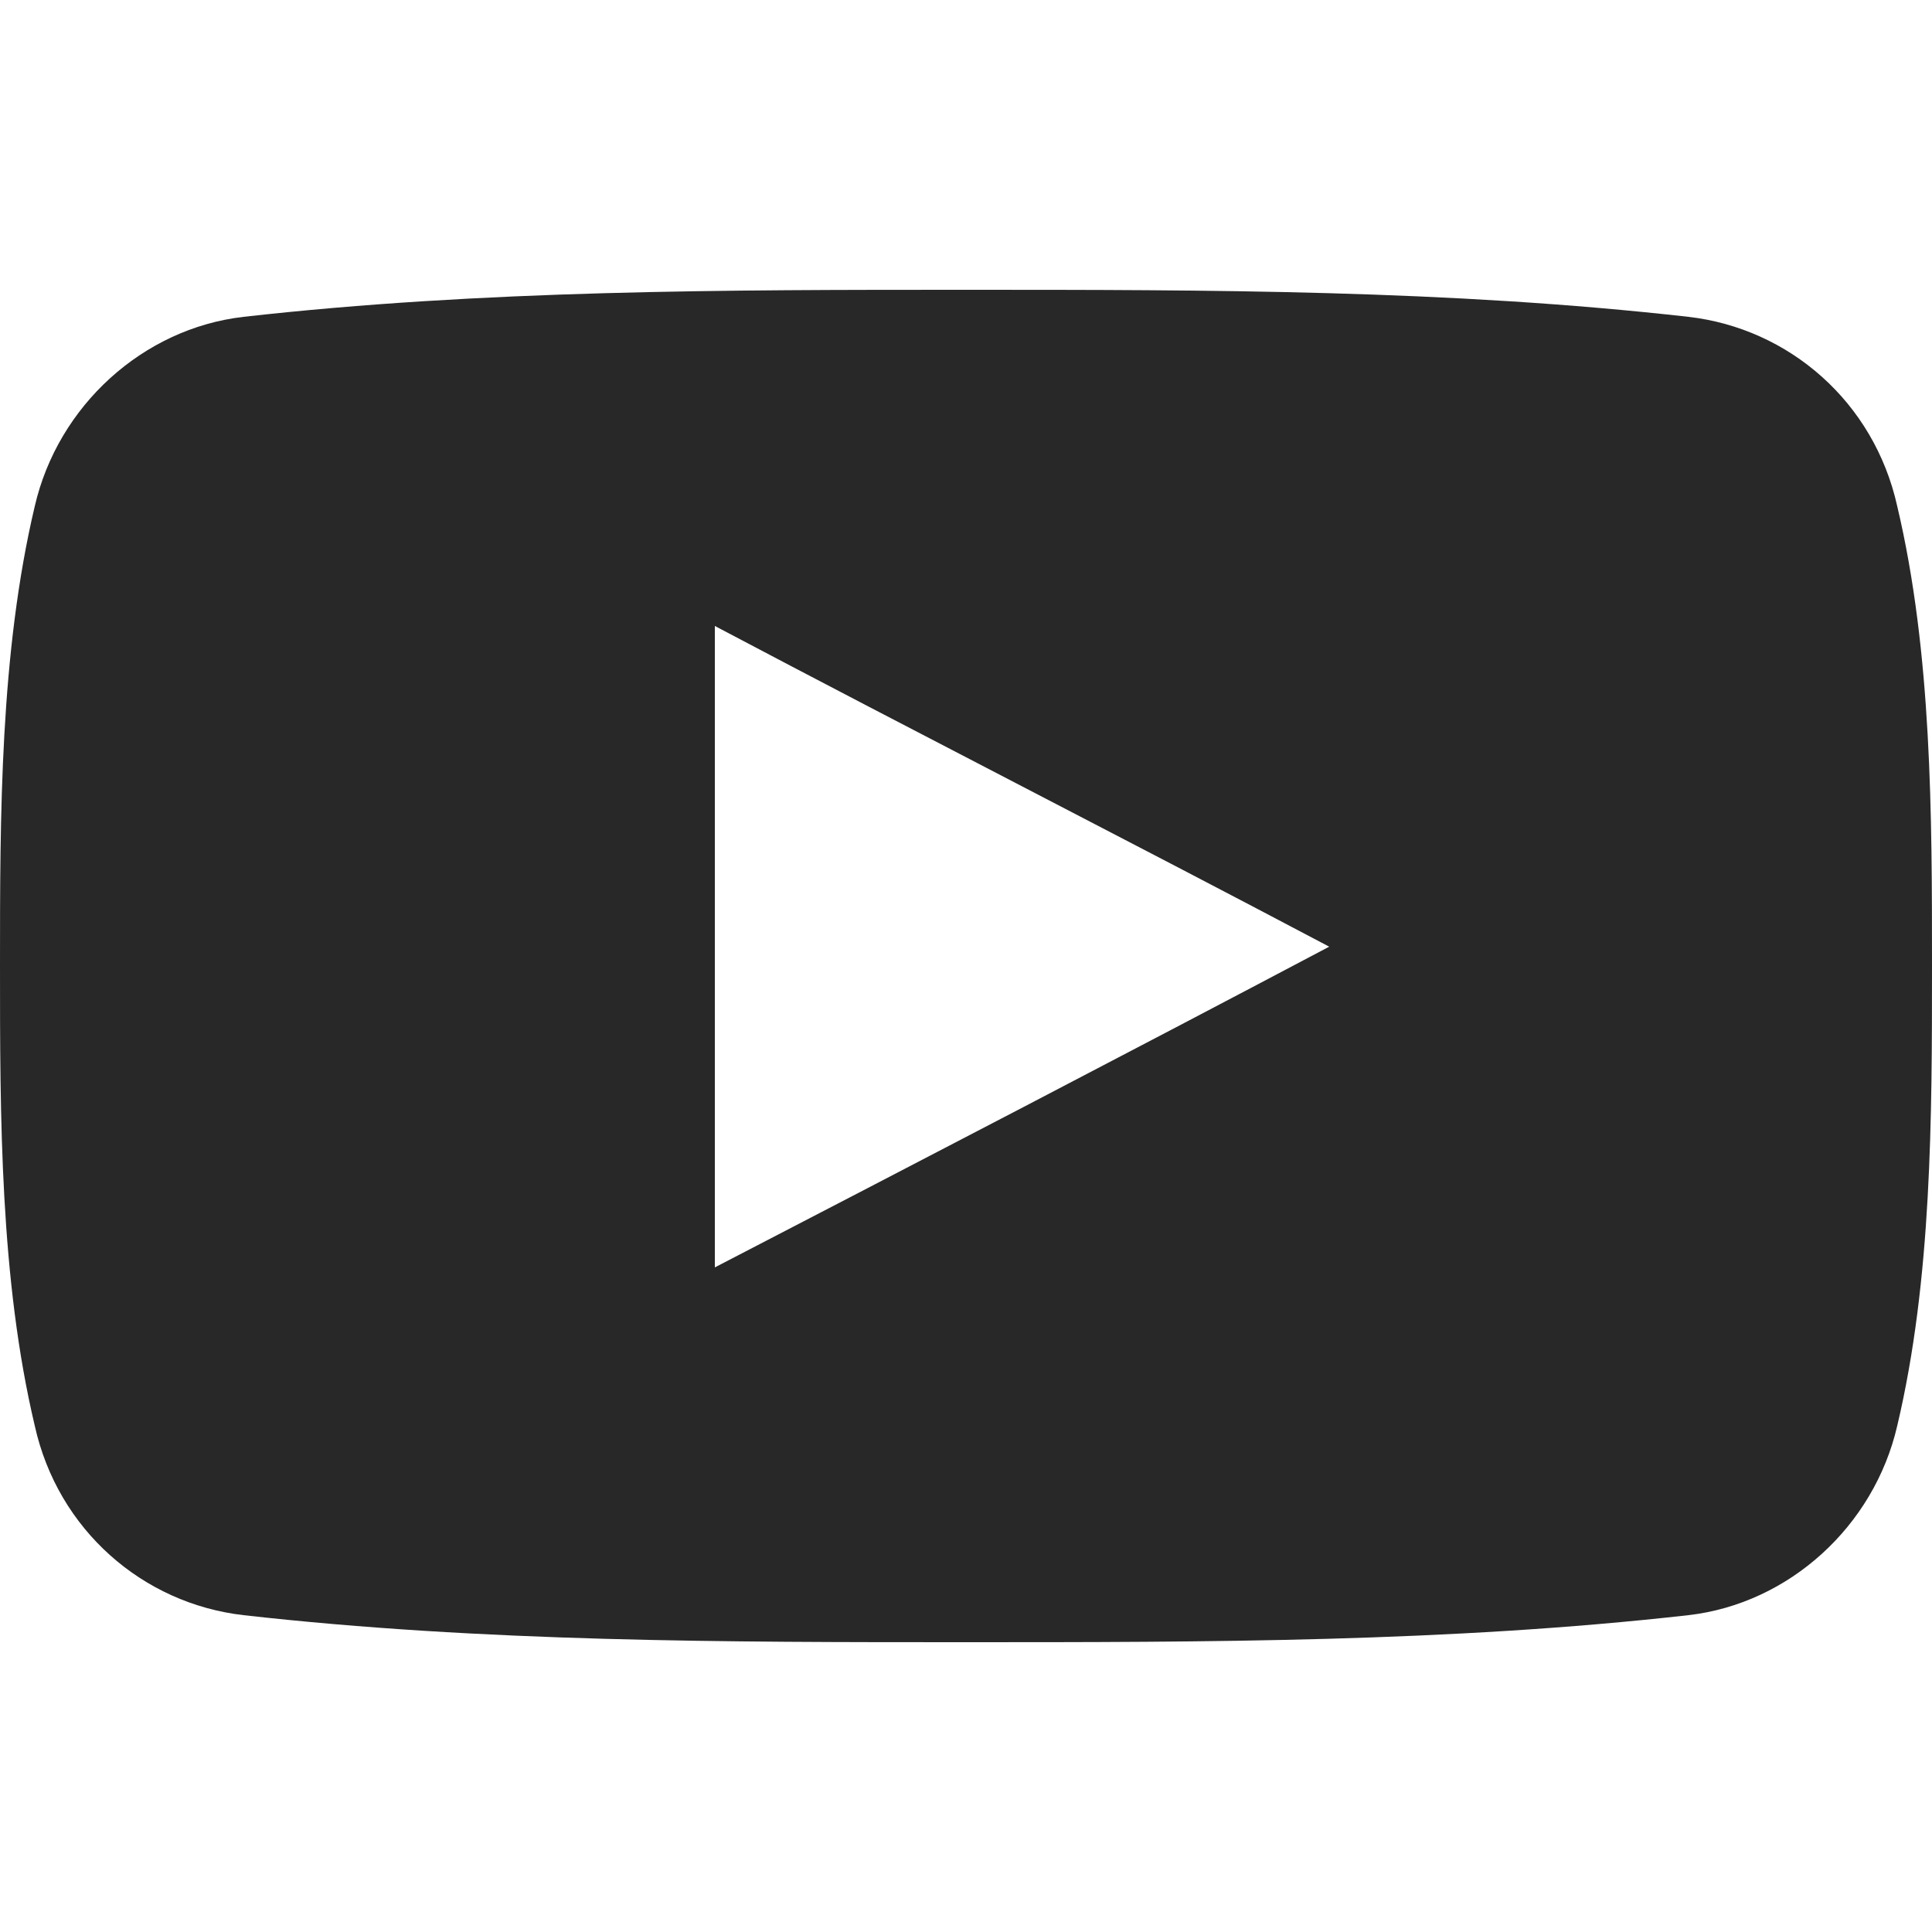 <svg id="soc-youtube_1_" xmlns="http://www.w3.org/2000/svg" viewBox="0 0 50 50">
  <style>
    .st0{fill:#282828;}
  </style>
  <path class="st0" d="M18.5 32.8V16.2c5.3 2.8 10.6 5.5 15.9 8.3-5.3 2.8-10.5 5.5-15.9 8.3zm30.6-19.7c-.6-2.7-2.8-4.6-5.4-4.9-6.2-.7-12.4-.7-18.7-.7-6.2 0-12.5 0-18.7.7-2.6.3-4.8 2.3-5.4 4.9C0 16.9 0 21.1 0 25s0 8.1.9 11.9c.6 2.7 2.8 4.6 5.4 4.9 6.2.7 12.5.7 18.7.7s12.5 0 18.7-.7c2.6-.3 4.8-2.3 5.4-4.9.9-3.8.9-8 .9-11.9s0-8.1-.9-11.9z"/>
</svg>